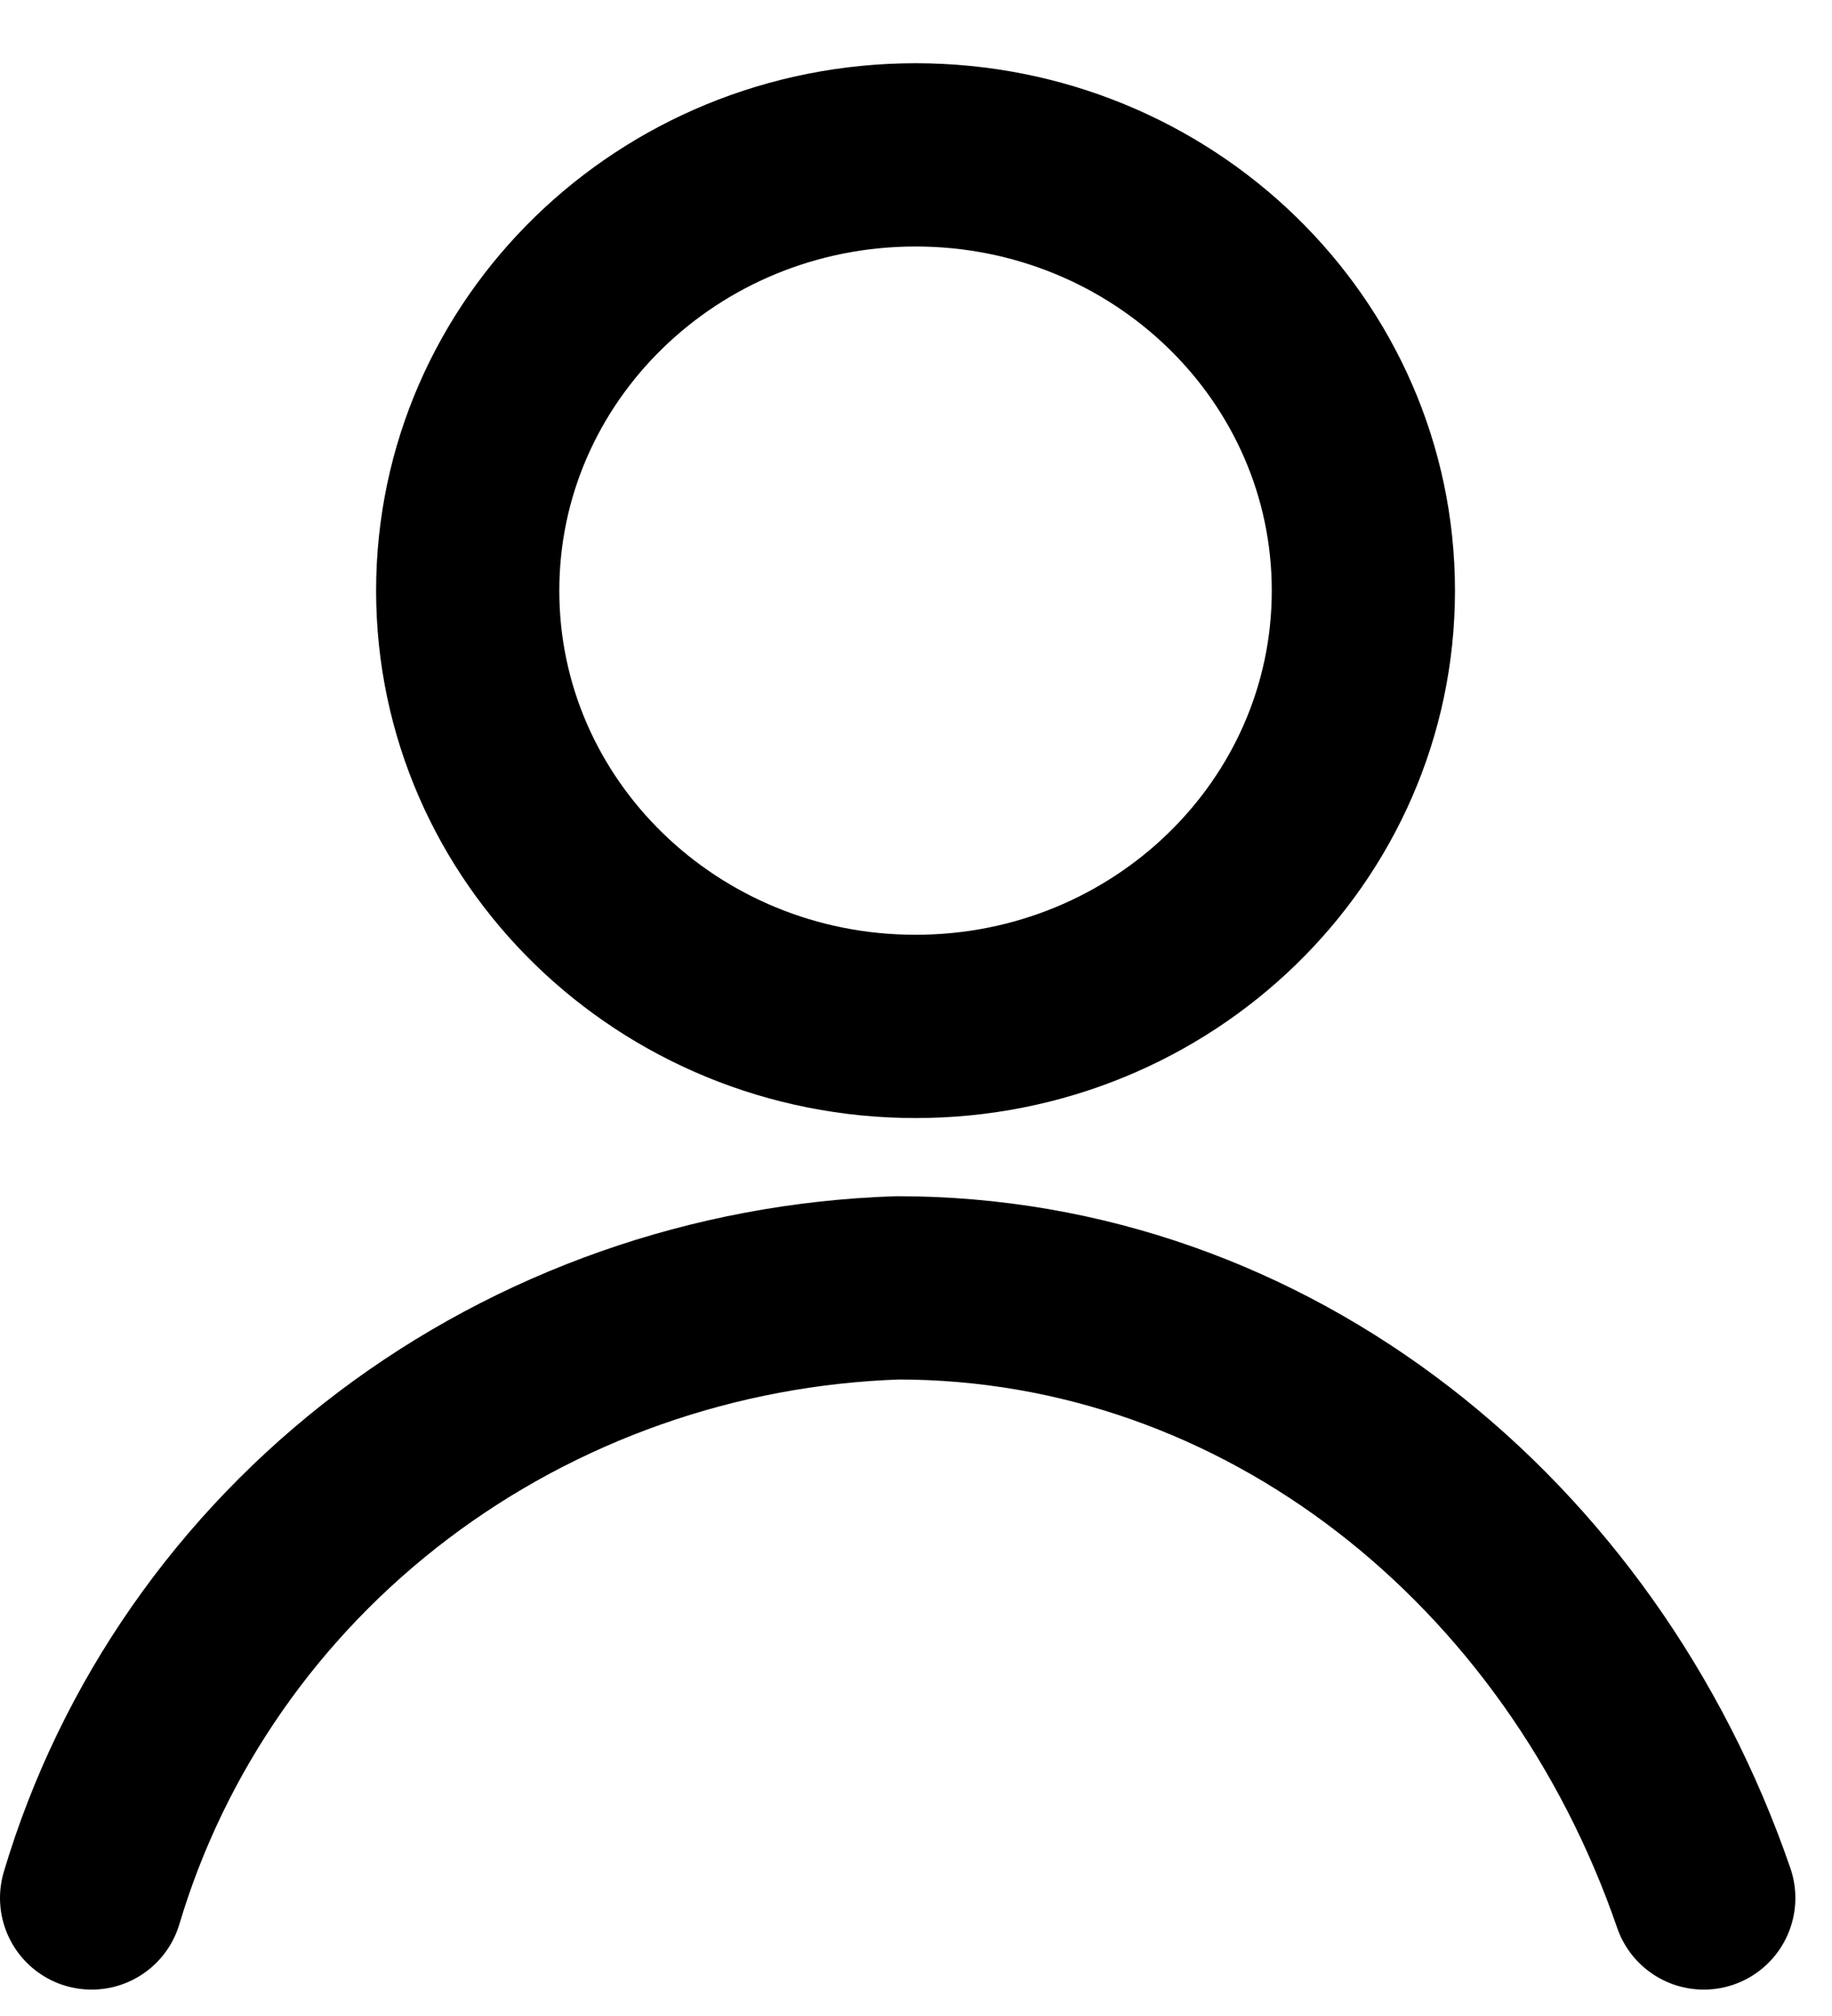 <svg width="20" height="22" viewBox="0 0 20 22" fill="none" xmlns="http://www.w3.org/2000/svg">
<path d="M9.995 11.201C12.695 11.201 14.884 9.072 14.884 6.446C14.884 3.819 12.695 1.69 9.995 1.69C7.295 1.69 5.106 3.819 5.106 6.446C5.106 9.072 7.295 11.201 9.995 11.201Z" stroke="black" stroke-width="2" stroke-linecap="round" stroke-linejoin="round"/>
<path d="M1 20.712C1.558 18.841 2.709 17.19 4.29 15.994C5.87 14.799 7.799 14.12 9.8 14.054C13.828 14.054 17.26 16.822 18.6 20.712" stroke="black" stroke-width="2" stroke-linecap="round" stroke-linejoin="round"/>
</svg>
